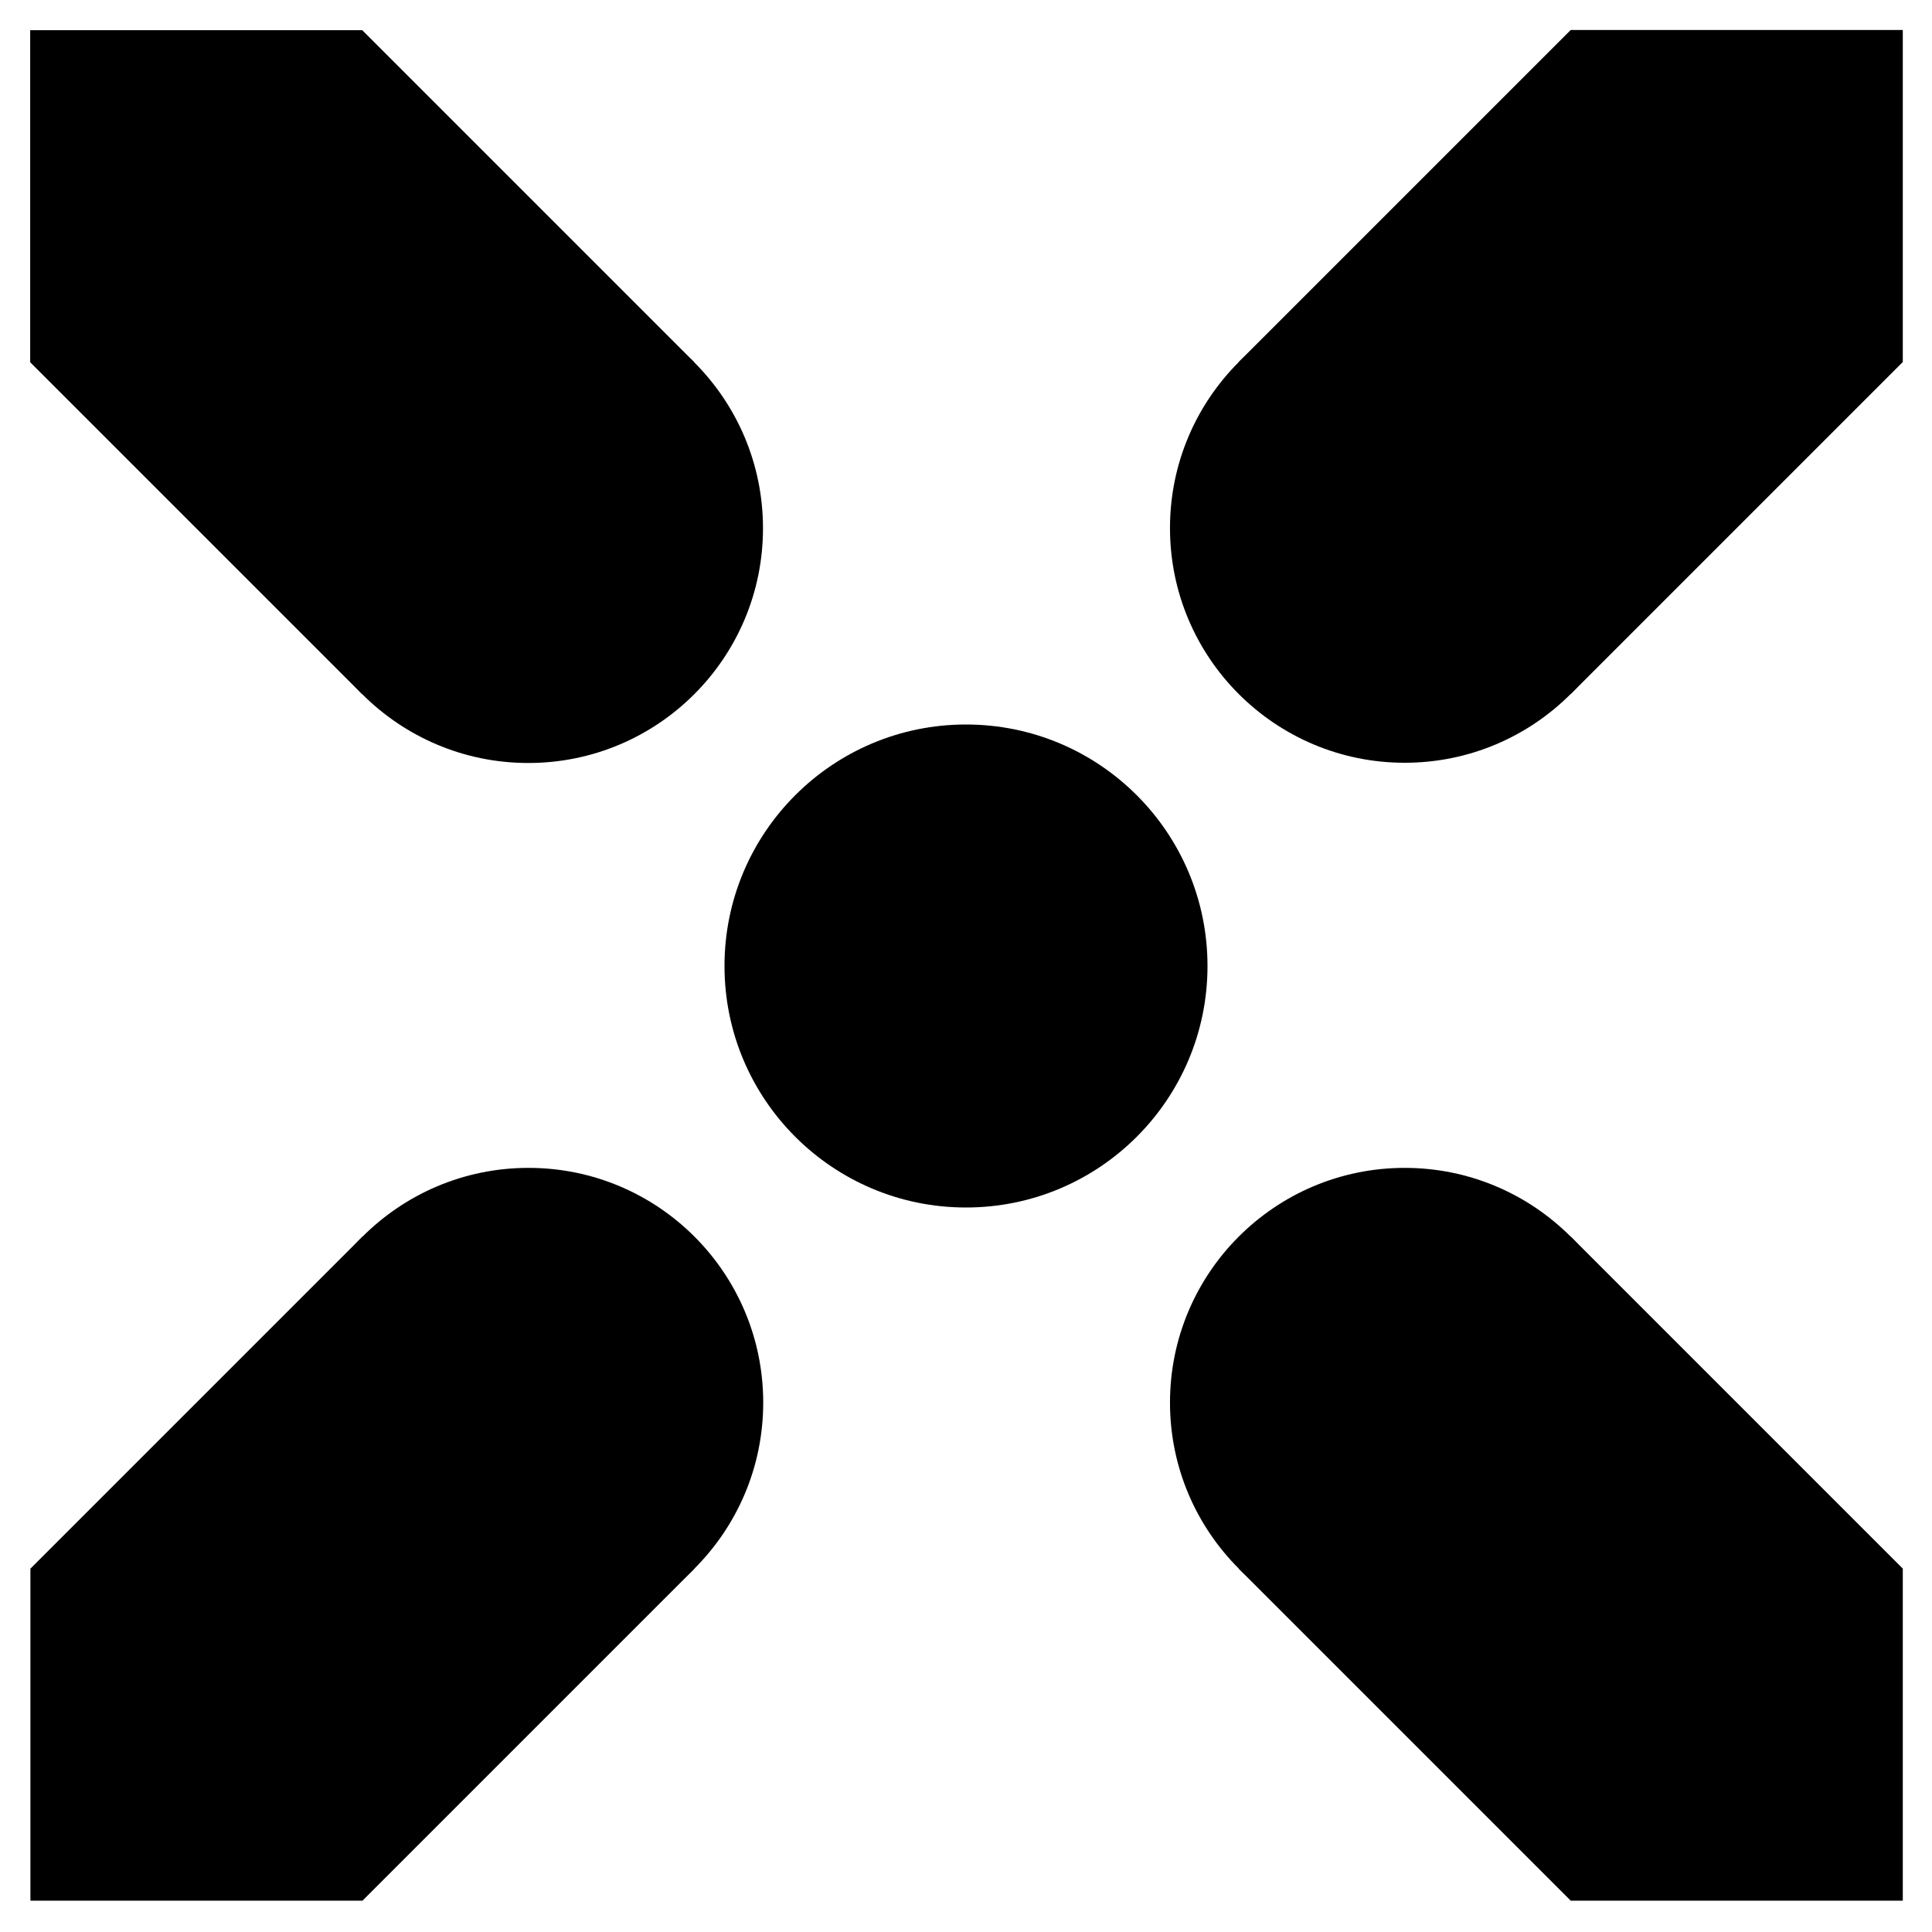 <?xml version="1.0" encoding="utf-8"?>
<!-- Generator: Adobe Illustrator 25.2.1, SVG Export Plug-In . SVG Version: 6.00 Build 0)  -->
<svg version="1.1" xmlns="http://www.w3.org/2000/svg" xmlns:xlink="http://www.w3.org/1999/xlink" x="0px" y="0px"
	 viewBox="0 0 256 256" style="enable-background:new 0 0 256 256;" xml:space="preserve">
<g id="图层_1">
	<polygon points="4,4 4,48 48,92 92,48 48,4 	"/>
	<circle cx="70" cy="70" r="31.1"/>
	<circle cx="128" cy="128" r="32"/>
</g>
<g id="图层_2">
	<polygon points="252.13,3.97 208.13,3.97 164.13,47.97 208.13,91.97 252.13,47.97 	"/>
	<circle cx="186.13" cy="69.97" r="31.1"/>
</g>
<g id="图层_3">
	<polygon points="252.13,251.85 252.13,207.85 208.13,163.85 164.13,207.85 208.13,251.85 	"/>
	<circle cx="186.13" cy="185.85" r="31.1"/>
</g>
<g id="图层_4">
	<polygon points="4.03,251.85 48.03,251.85 92.03,207.85 48.03,163.85 4.03,207.85 	"/>
	<circle cx="70.03" cy="185.85" r="31.1"/>
	<g>
	</g>
	<g>
	</g>
	<g>
	</g>
	<g>
	</g>
	<g>
	</g>
	<g>
	</g>
	<g>
	</g>
	<g>
	</g>
	<g>
	</g>
	<g>
	</g>
	<g>
	</g>
	<g>
	</g>
	<g>
	</g>
	<g>
	</g>
	<g>
	</g>
</g>
</svg>
